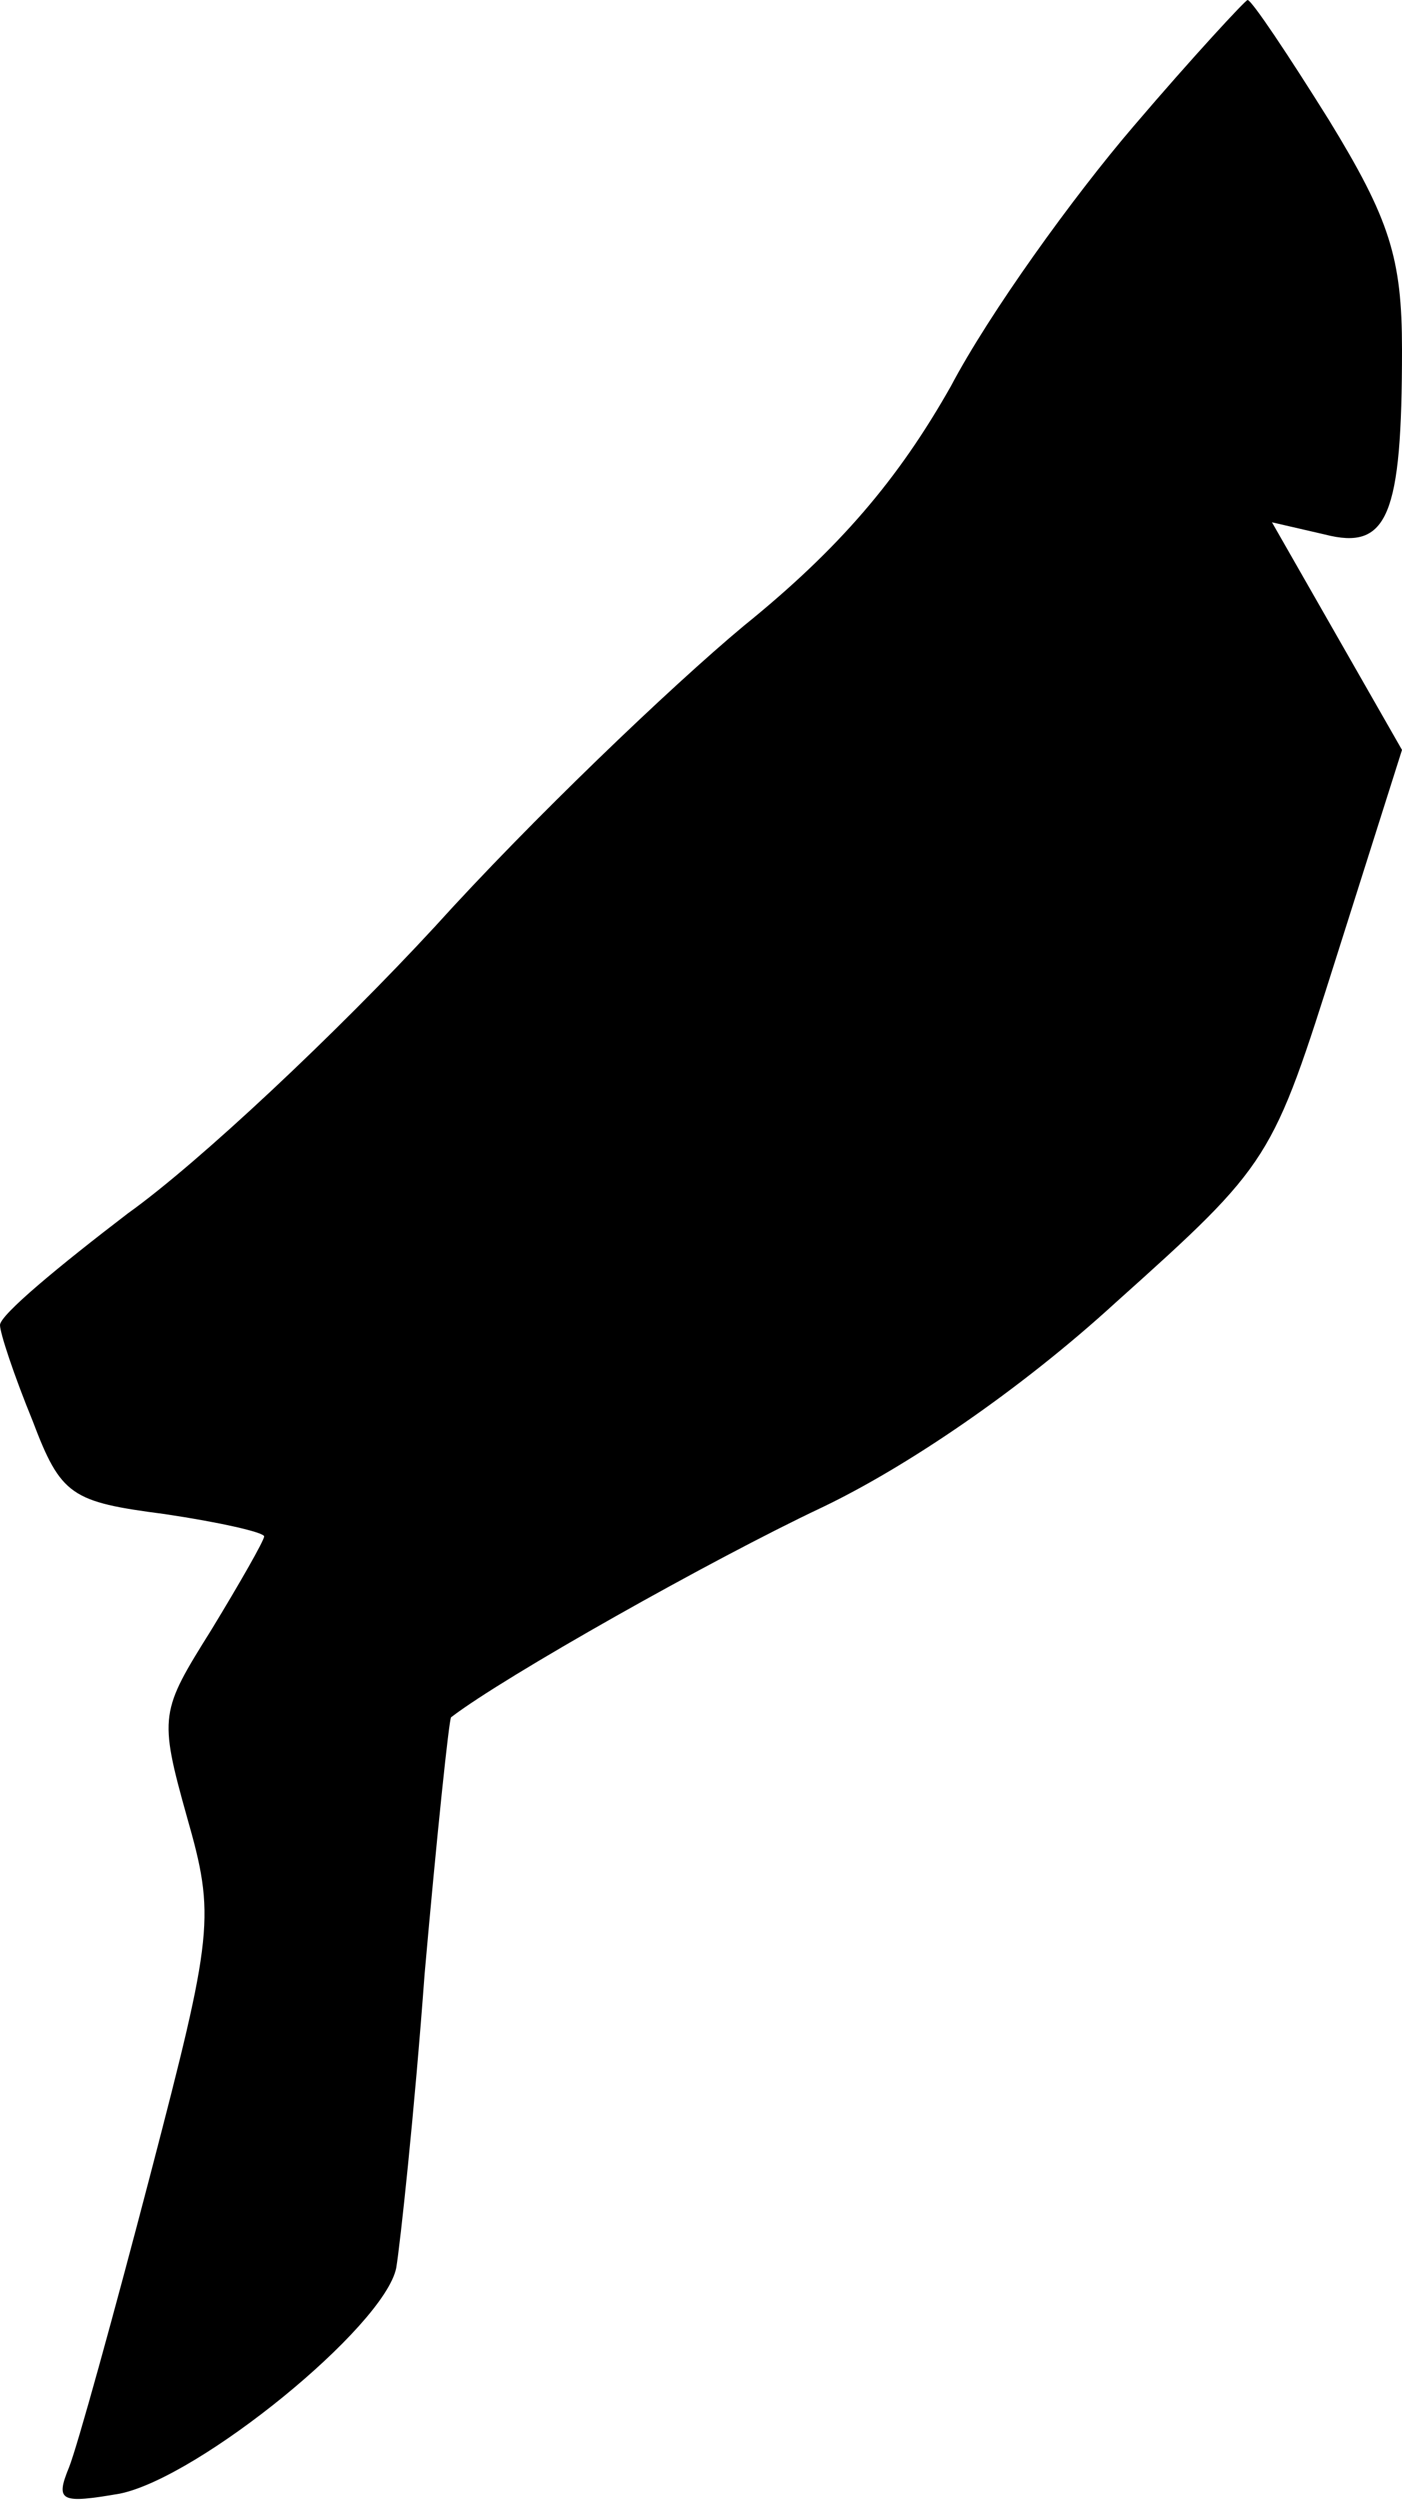 <?xml version="1.0" standalone="no"?>
<!DOCTYPE svg PUBLIC "-//W3C//DTD SVG 20010904//EN"
 "http://www.w3.org/TR/2001/REC-SVG-20010904/DTD/svg10.dtd">
<svg version="1.0" xmlns="http://www.w3.org/2000/svg"
 width="69pt" height="123pt" viewBox="0 0 69 123"
 preserveAspectRatio="xMidYMid meet">
<g transform="translate(0,123) scale(0.1,-0.1)"
fill="#000000" stroke="none">
<path fill="#000000" stroke="none" d="M558 1168 c-30 -35 -71 -92 -90 -128
-26 -46 -55 -80 -102 -118 -36 -30 -105 -96 -152 -148 -48 -52 -116 -116 -151
-141 -34 -26 -63 -50 -63 -55 0 -4 7 -25 16 -47 14 -37 19 -40 65 -46 27 -4
49 -9 49 -11 0 -2 -12 -23 -26 -46 -25 -40 -26 -42 -12 -92 14 -49 13 -57 -18
-176 -18 -69 -36 -134 -40 -144 -7 -17 -4 -18 25 -13 39 8 130 82 136 111 2
12 9 77 14 145 6 68 12 125 13 126 26 20 129 78 182 103 42 20 98 58 145 101
77 69 77 70 109 171 l32 101 -32 56 -32 56 26 -6 c31 -8 38 9 38 91 0 45 -6
64 -36 113 -20 32 -38 59 -40 59 -1 0 -27 -28 -56 -62z"/>
</g>
</svg>
